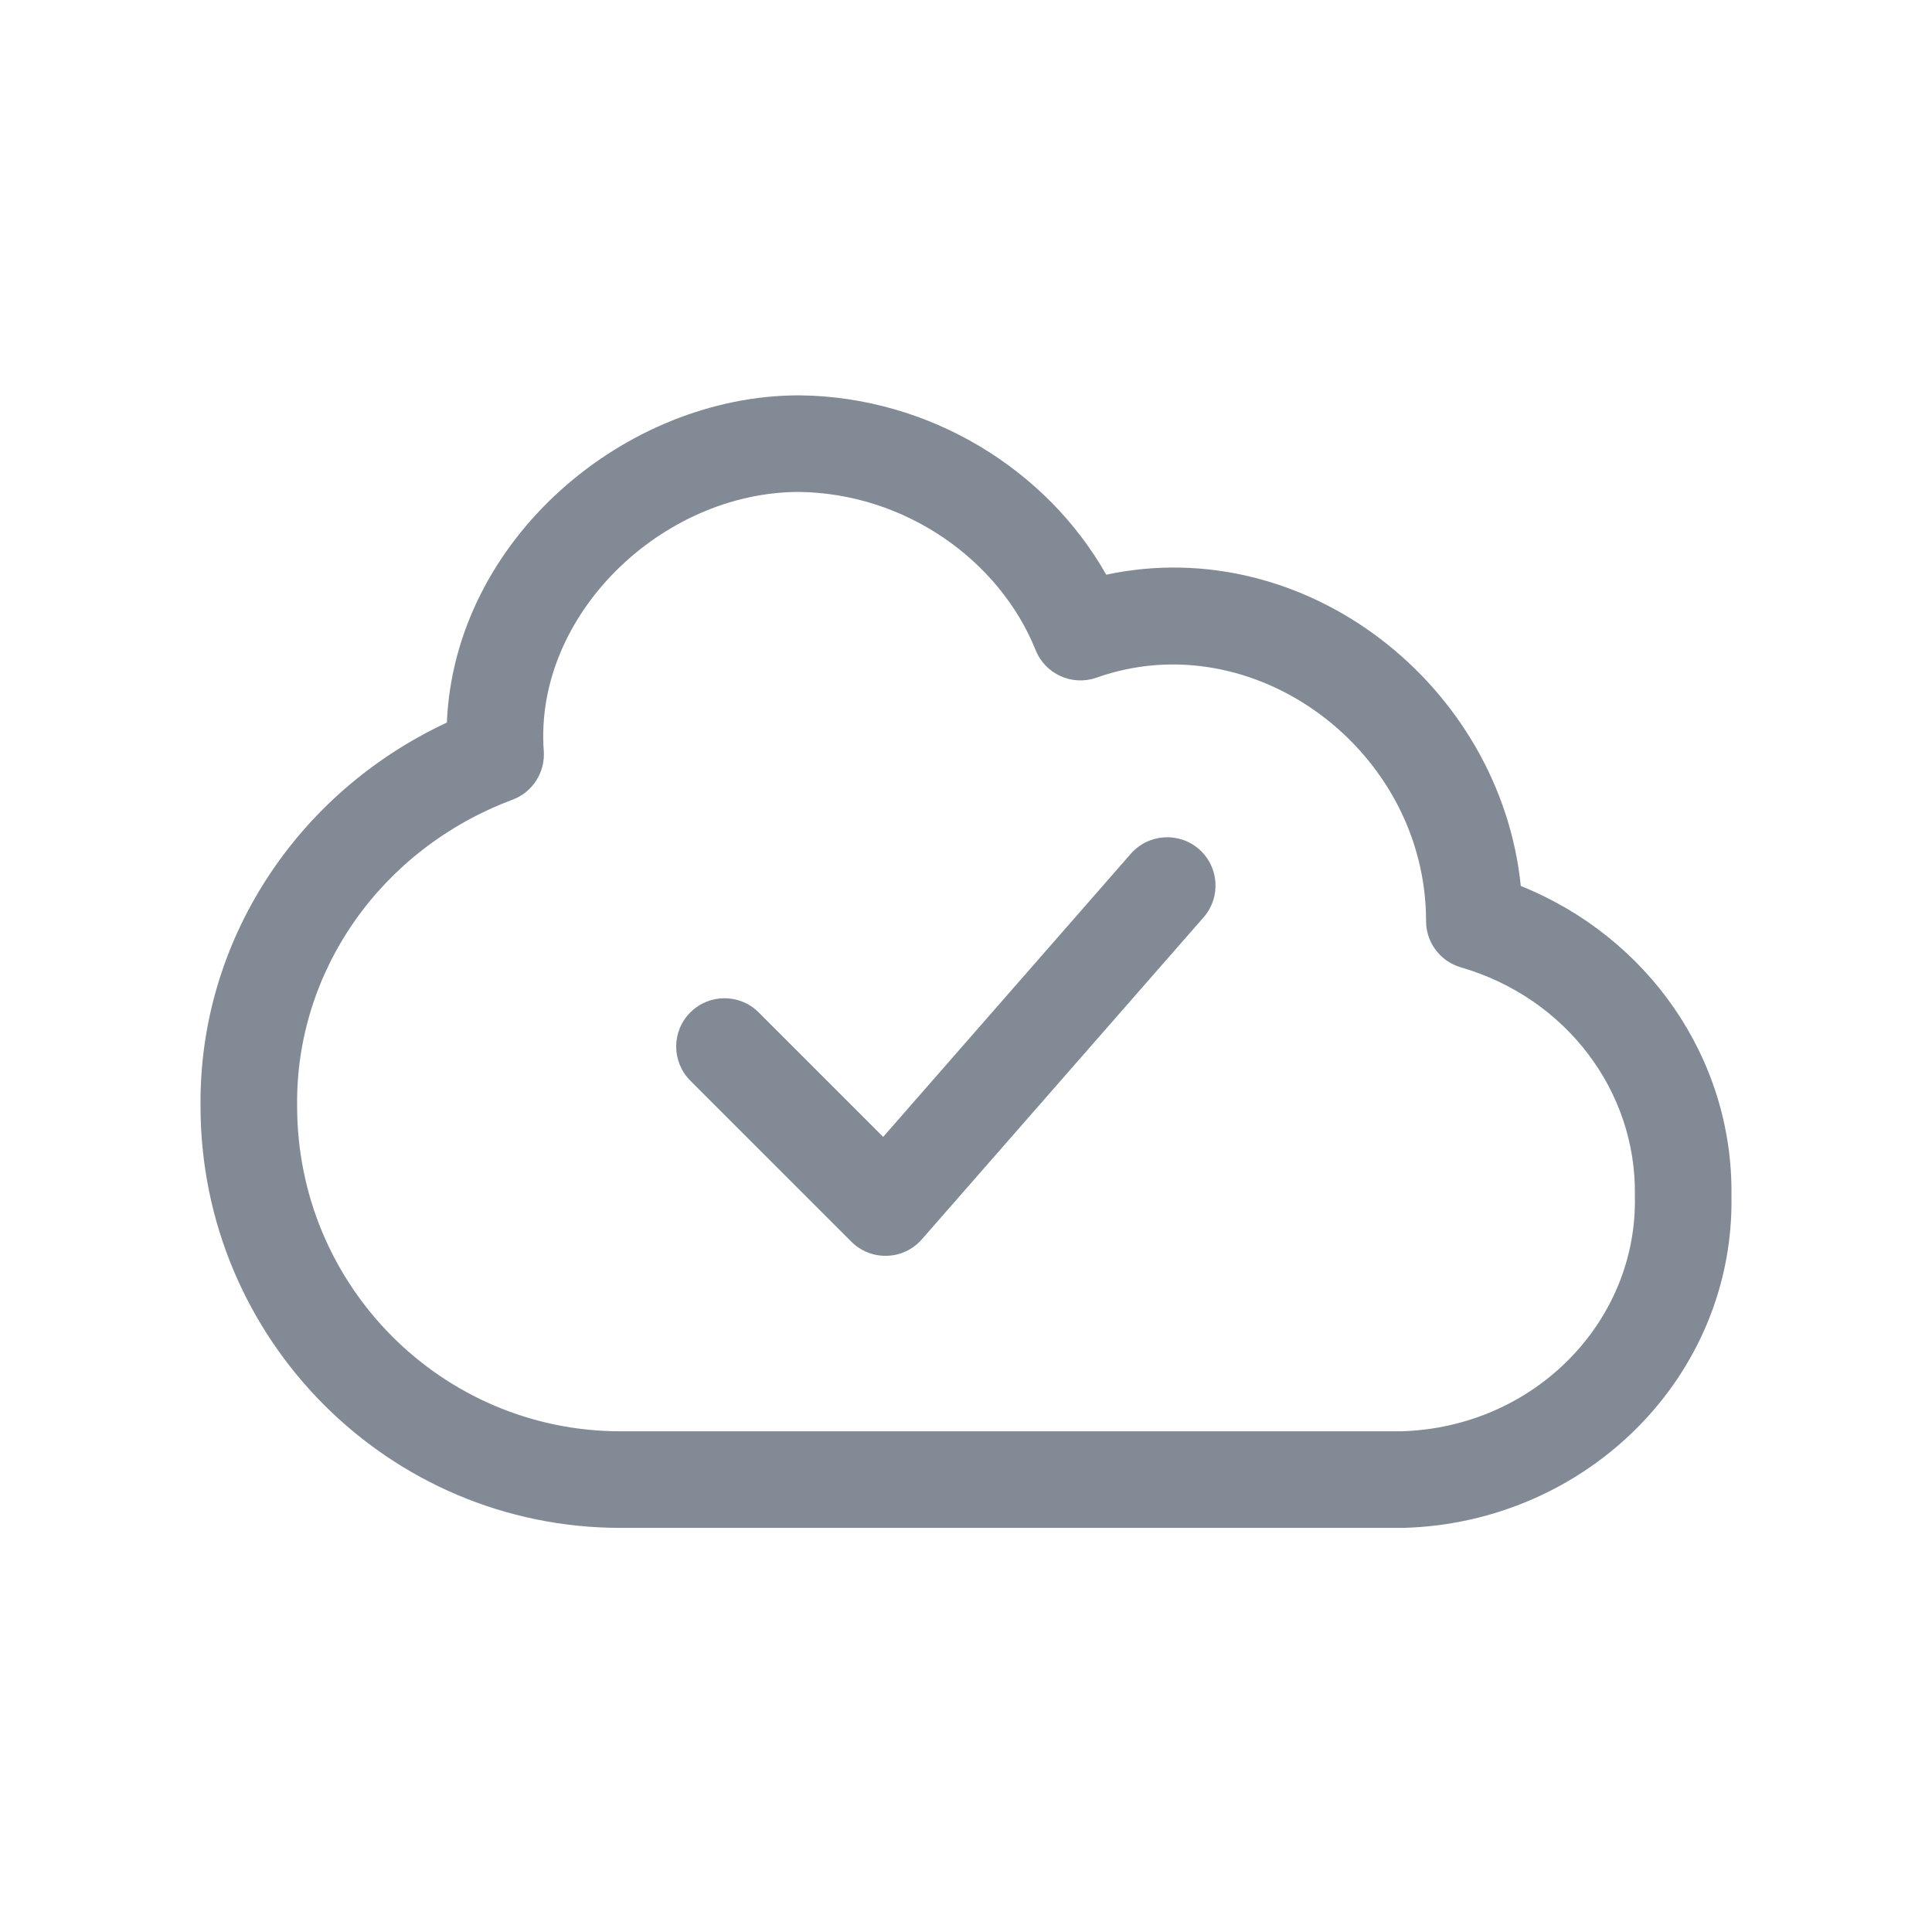 <svg width="24" height="24" viewBox="0 0 24 24" fill="none" xmlns="http://www.w3.org/2000/svg">
<path d="M14.951 11.396C15.17 11.146 15.144 10.767 14.895 10.549C14.646 10.331 14.267 10.356 14.048 10.605L10.971 14.123L9.424 12.576C9.19 12.342 8.81 12.342 8.576 12.576C8.341 12.81 8.341 13.19 8.576 13.425L10.576 15.425C10.693 15.542 10.854 15.606 11.02 15.6C11.186 15.595 11.342 15.521 11.451 15.396L14.951 11.396Z" fill="#828B95"/>
<path fill-rule="evenodd" clip-rule="evenodd" d="M9.928 4.911C7.761 4.911 5.646 6.704 5.551 8.976C3.682 9.848 2.469 11.695 2.491 13.745C2.493 16.634 4.825 18.98 7.709 18.98C8.787 18.98 9.866 18.98 10.944 18.98H10.95C13.105 18.98 15.26 18.979 17.415 18.98L17.431 18.98C19.71 18.919 21.551 17.095 21.509 14.847C21.528 13.146 20.469 11.64 18.892 11.006C18.638 8.515 16.224 6.61 13.742 7.139C12.997 5.823 11.54 4.929 9.935 4.911L9.928 4.911ZM6.755 9.329C6.631 7.643 8.22 6.113 9.925 6.111C11.242 6.127 12.413 6.954 12.865 8.076C12.985 8.375 13.319 8.525 13.622 8.418C15.573 7.726 17.715 9.322 17.715 11.441C17.715 11.708 17.891 11.943 18.148 12.017C19.458 12.397 20.326 13.558 20.309 14.841C20.309 14.848 20.309 14.855 20.309 14.862C20.342 16.41 19.068 17.732 17.407 17.78C15.253 17.779 13.098 17.78 10.944 17.78C9.865 17.78 8.787 17.78 7.709 17.78C5.492 17.78 3.691 15.975 3.691 13.741L3.691 13.735C3.672 12.069 4.726 10.549 6.367 9.934C6.616 9.841 6.774 9.594 6.755 9.329Z" fill="#828B95"/>
</svg>
